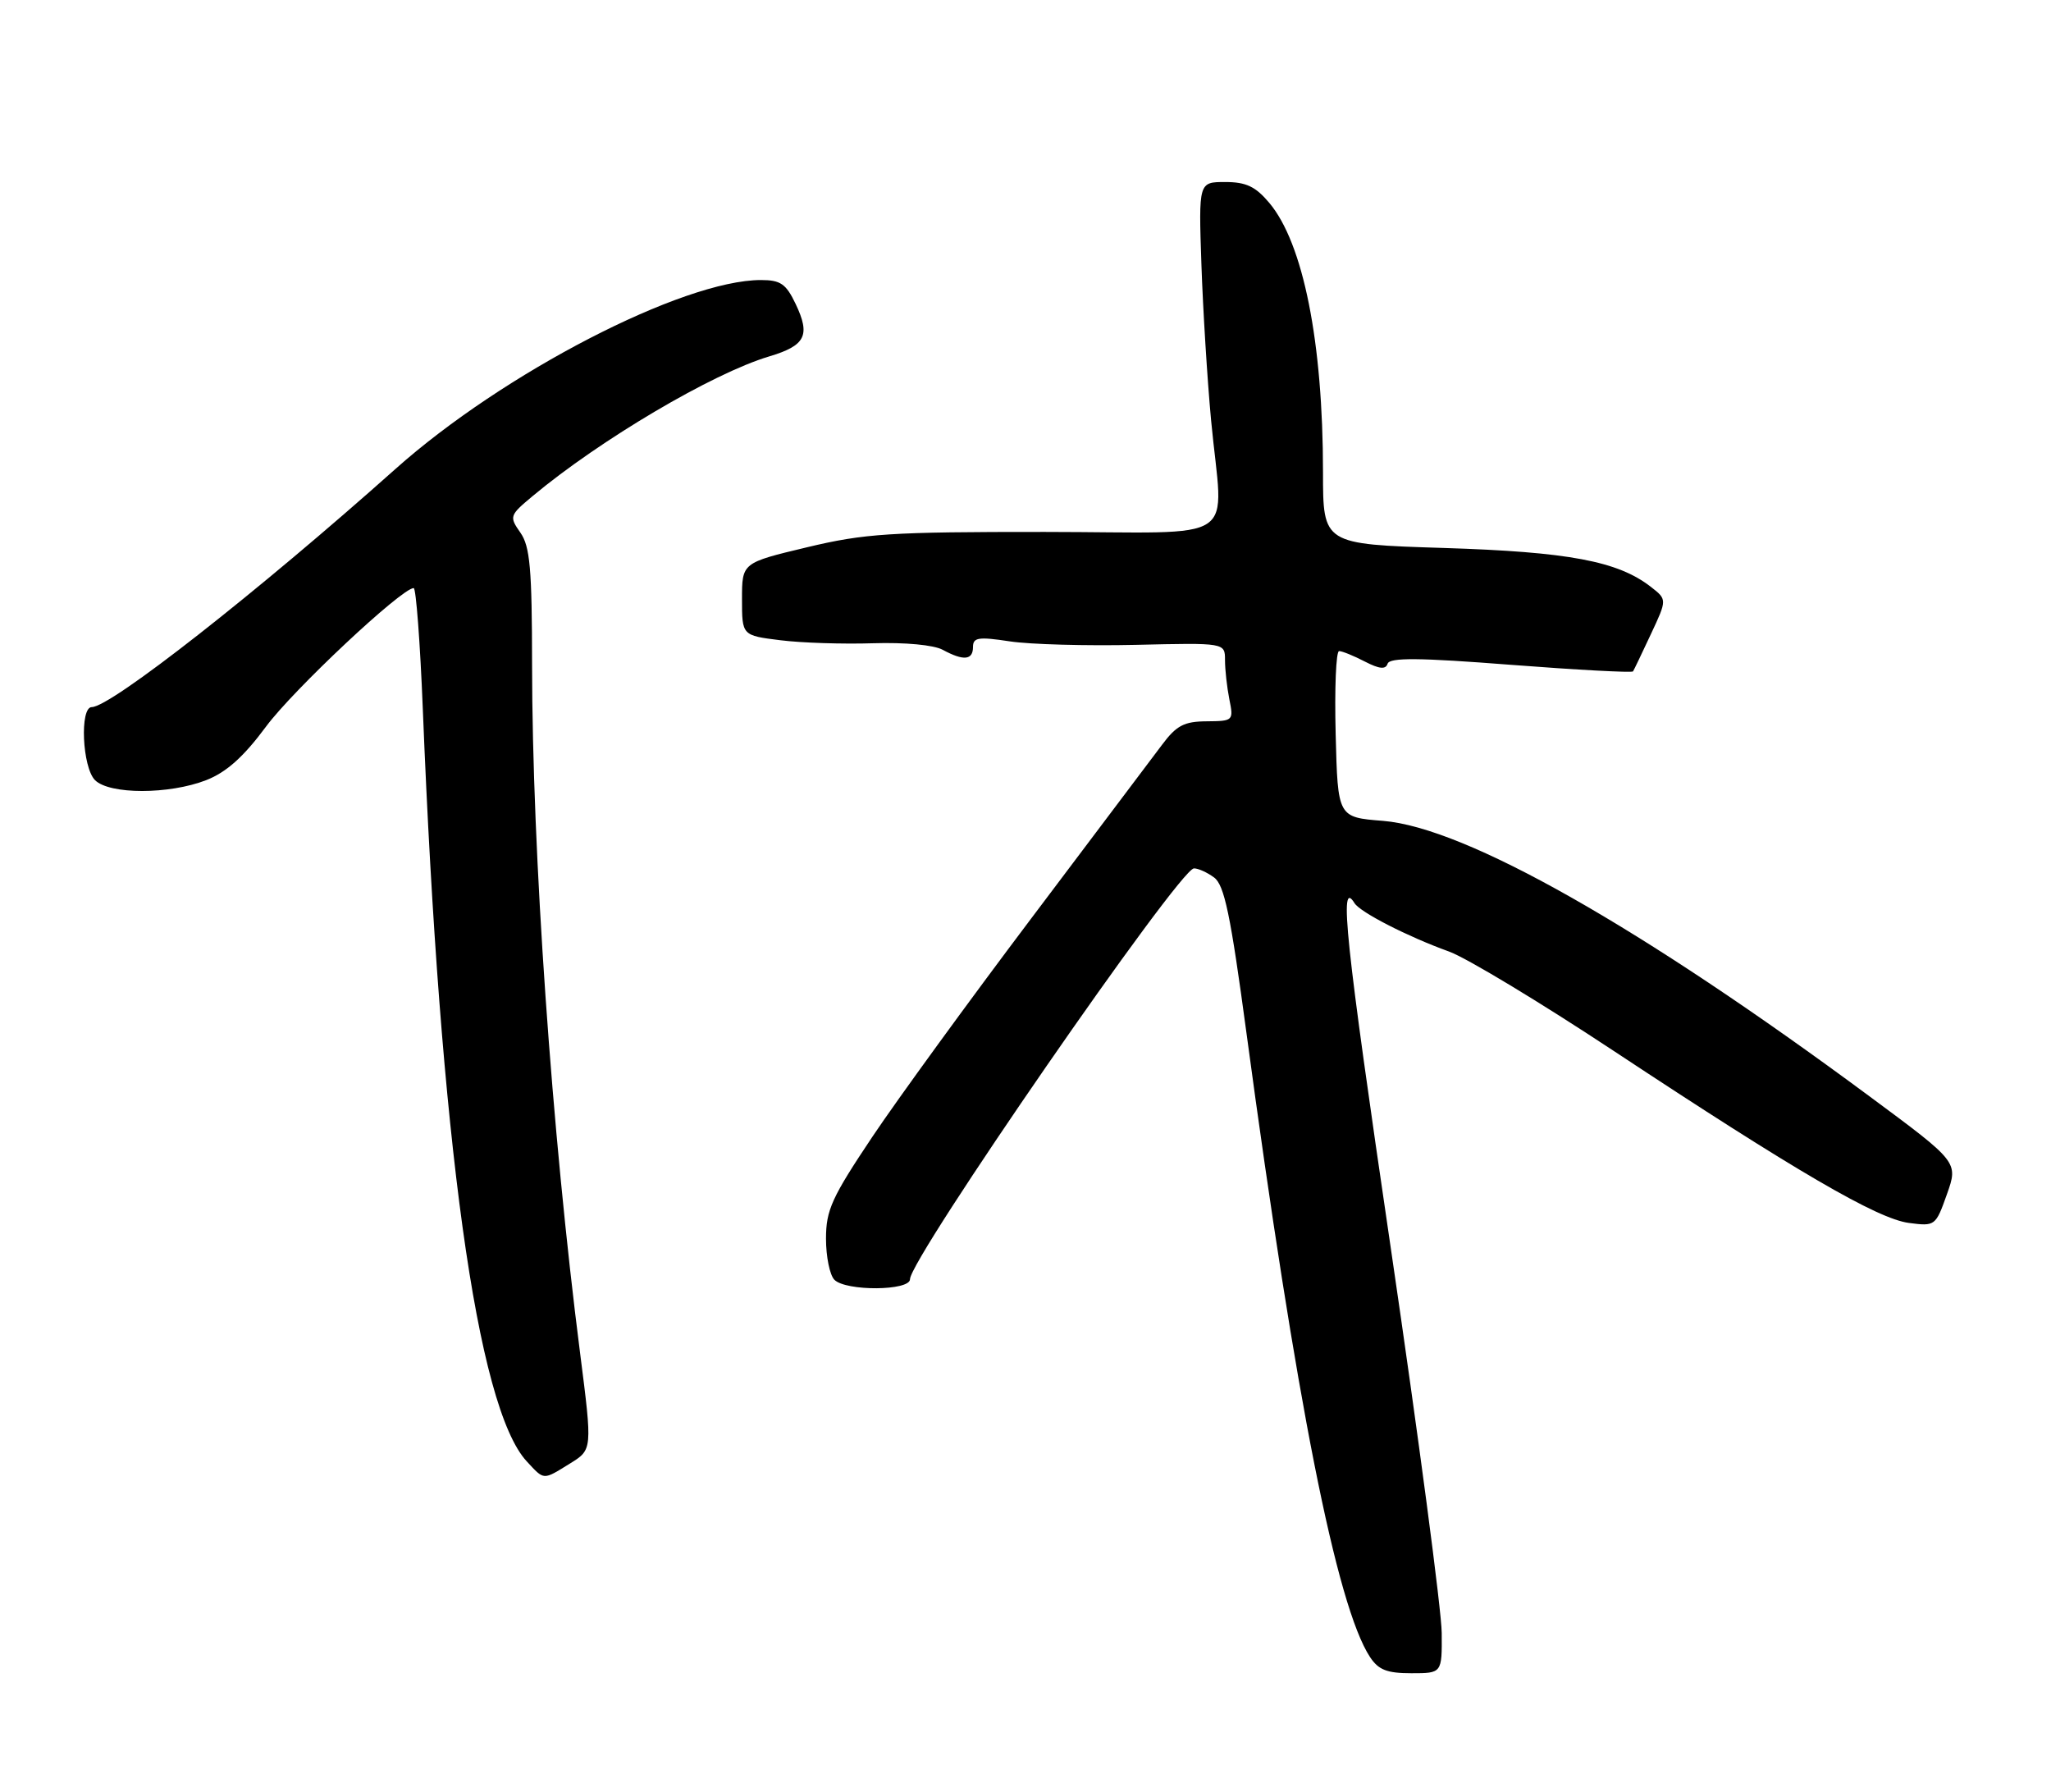 <?xml version="1.0" encoding="UTF-8" standalone="no"?>
<!DOCTYPE svg PUBLIC "-//W3C//DTD SVG 1.1//EN" "http://www.w3.org/Graphics/SVG/1.1/DTD/svg11.dtd" >
<svg xmlns="http://www.w3.org/2000/svg" xmlns:xlink="http://www.w3.org/1999/xlink" version="1.1" viewBox="0 0 293 256">
 <g >
 <path fill="currentColor"
d=" M 205.96 233.25 C 205.94 230.09 202.66 205.31 198.67 178.18 C 192.19 134.18 191.26 125.38 193.50 129.00 C 194.31 130.31 201.13 133.80 206.99 135.91 C 209.47 136.80 220.05 143.18 230.50 150.09 C 256.52 167.29 268.17 174.08 272.69 174.68 C 276.45 175.17 276.52 175.12 278.13 170.59 C 279.76 165.99 279.76 165.99 267.13 156.64 C 234.30 132.33 209.34 118.20 197.57 117.25 C 191.11 116.74 191.11 116.74 190.81 104.87 C 190.64 98.34 190.86 93.00 191.30 93.00 C 191.74 93.00 193.39 93.67 194.97 94.49 C 197.07 95.57 197.95 95.65 198.23 94.80 C 198.53 93.90 202.73 93.94 215.83 94.96 C 225.30 95.69 233.15 96.11 233.29 95.90 C 233.43 95.68 234.58 93.28 235.85 90.56 C 238.16 85.63 238.16 85.63 235.83 83.82 C 231.11 80.15 224.08 78.83 206.25 78.27 C 189.00 77.73 189.00 77.73 189.00 67.44 C 189.00 48.87 186.18 34.74 181.32 28.97 C 179.36 26.64 178.01 26.00 175.03 26.00 C 171.23 26.00 171.23 26.00 171.63 37.75 C 171.85 44.21 172.47 54.22 173.01 60.00 C 174.71 78.09 177.82 76.00 149.25 75.98 C 127.13 75.97 123.52 76.20 115.25 78.18 C 106.00 80.39 106.00 80.39 106.00 85.58 C 106.00 90.77 106.00 90.77 111.48 91.45 C 114.49 91.83 120.45 92.02 124.73 91.88 C 129.31 91.74 133.40 92.12 134.68 92.82 C 137.66 94.43 139.00 94.30 139.00 92.41 C 139.00 91.05 139.78 90.93 144.25 91.61 C 147.14 92.05 155.24 92.27 162.25 92.11 C 175.00 91.81 175.00 91.81 175.00 94.28 C 175.00 95.64 175.28 98.16 175.62 99.88 C 176.24 102.94 176.18 103.00 172.38 103.03 C 169.16 103.05 168.07 103.62 166.00 106.39 C 164.62 108.23 156.24 119.36 147.37 131.12 C 138.50 142.88 128.26 156.95 124.62 162.38 C 118.82 171.05 118.00 172.84 118.00 176.93 C 118.00 179.50 118.54 182.14 119.20 182.80 C 120.86 184.46 130.00 184.39 130.00 182.72 C 130.00 179.75 168.46 124.11 170.56 124.04 C 171.14 124.02 172.44 124.60 173.43 125.33 C 174.91 126.40 175.79 130.63 178.07 147.58 C 185.13 200.02 190.95 229.41 195.71 236.68 C 196.92 238.52 198.13 239.00 201.62 239.00 C 206.00 239.00 206.00 239.00 205.96 233.25 Z  M 81.45 209.03 C 84.63 207.06 84.63 207.06 82.88 193.35 C 78.81 161.63 76.03 121.68 76.01 94.97 C 76.00 81.21 75.72 78.05 74.34 76.08 C 72.73 73.78 72.78 73.62 76.09 70.86 C 85.74 62.81 101.78 53.34 109.85 50.92 C 115.08 49.36 115.81 47.92 113.66 43.41 C 112.29 40.54 111.51 40.00 108.70 40.00 C 97.55 40.00 71.86 53.28 56.50 66.98 C 36.81 84.54 15.82 101.00 13.11 101.00 C 11.37 101.00 11.75 109.60 13.57 111.43 C 15.64 113.50 24.16 113.50 29.47 111.43 C 32.35 110.30 34.79 108.12 38.00 103.79 C 41.90 98.52 57.39 84.00 59.10 84.00 C 59.43 84.00 60.02 91.76 60.40 101.25 C 62.88 163.10 68.13 201.09 75.26 208.75 C 77.79 211.47 77.52 211.46 81.45 209.03 Z "/>
</g>
</svg>